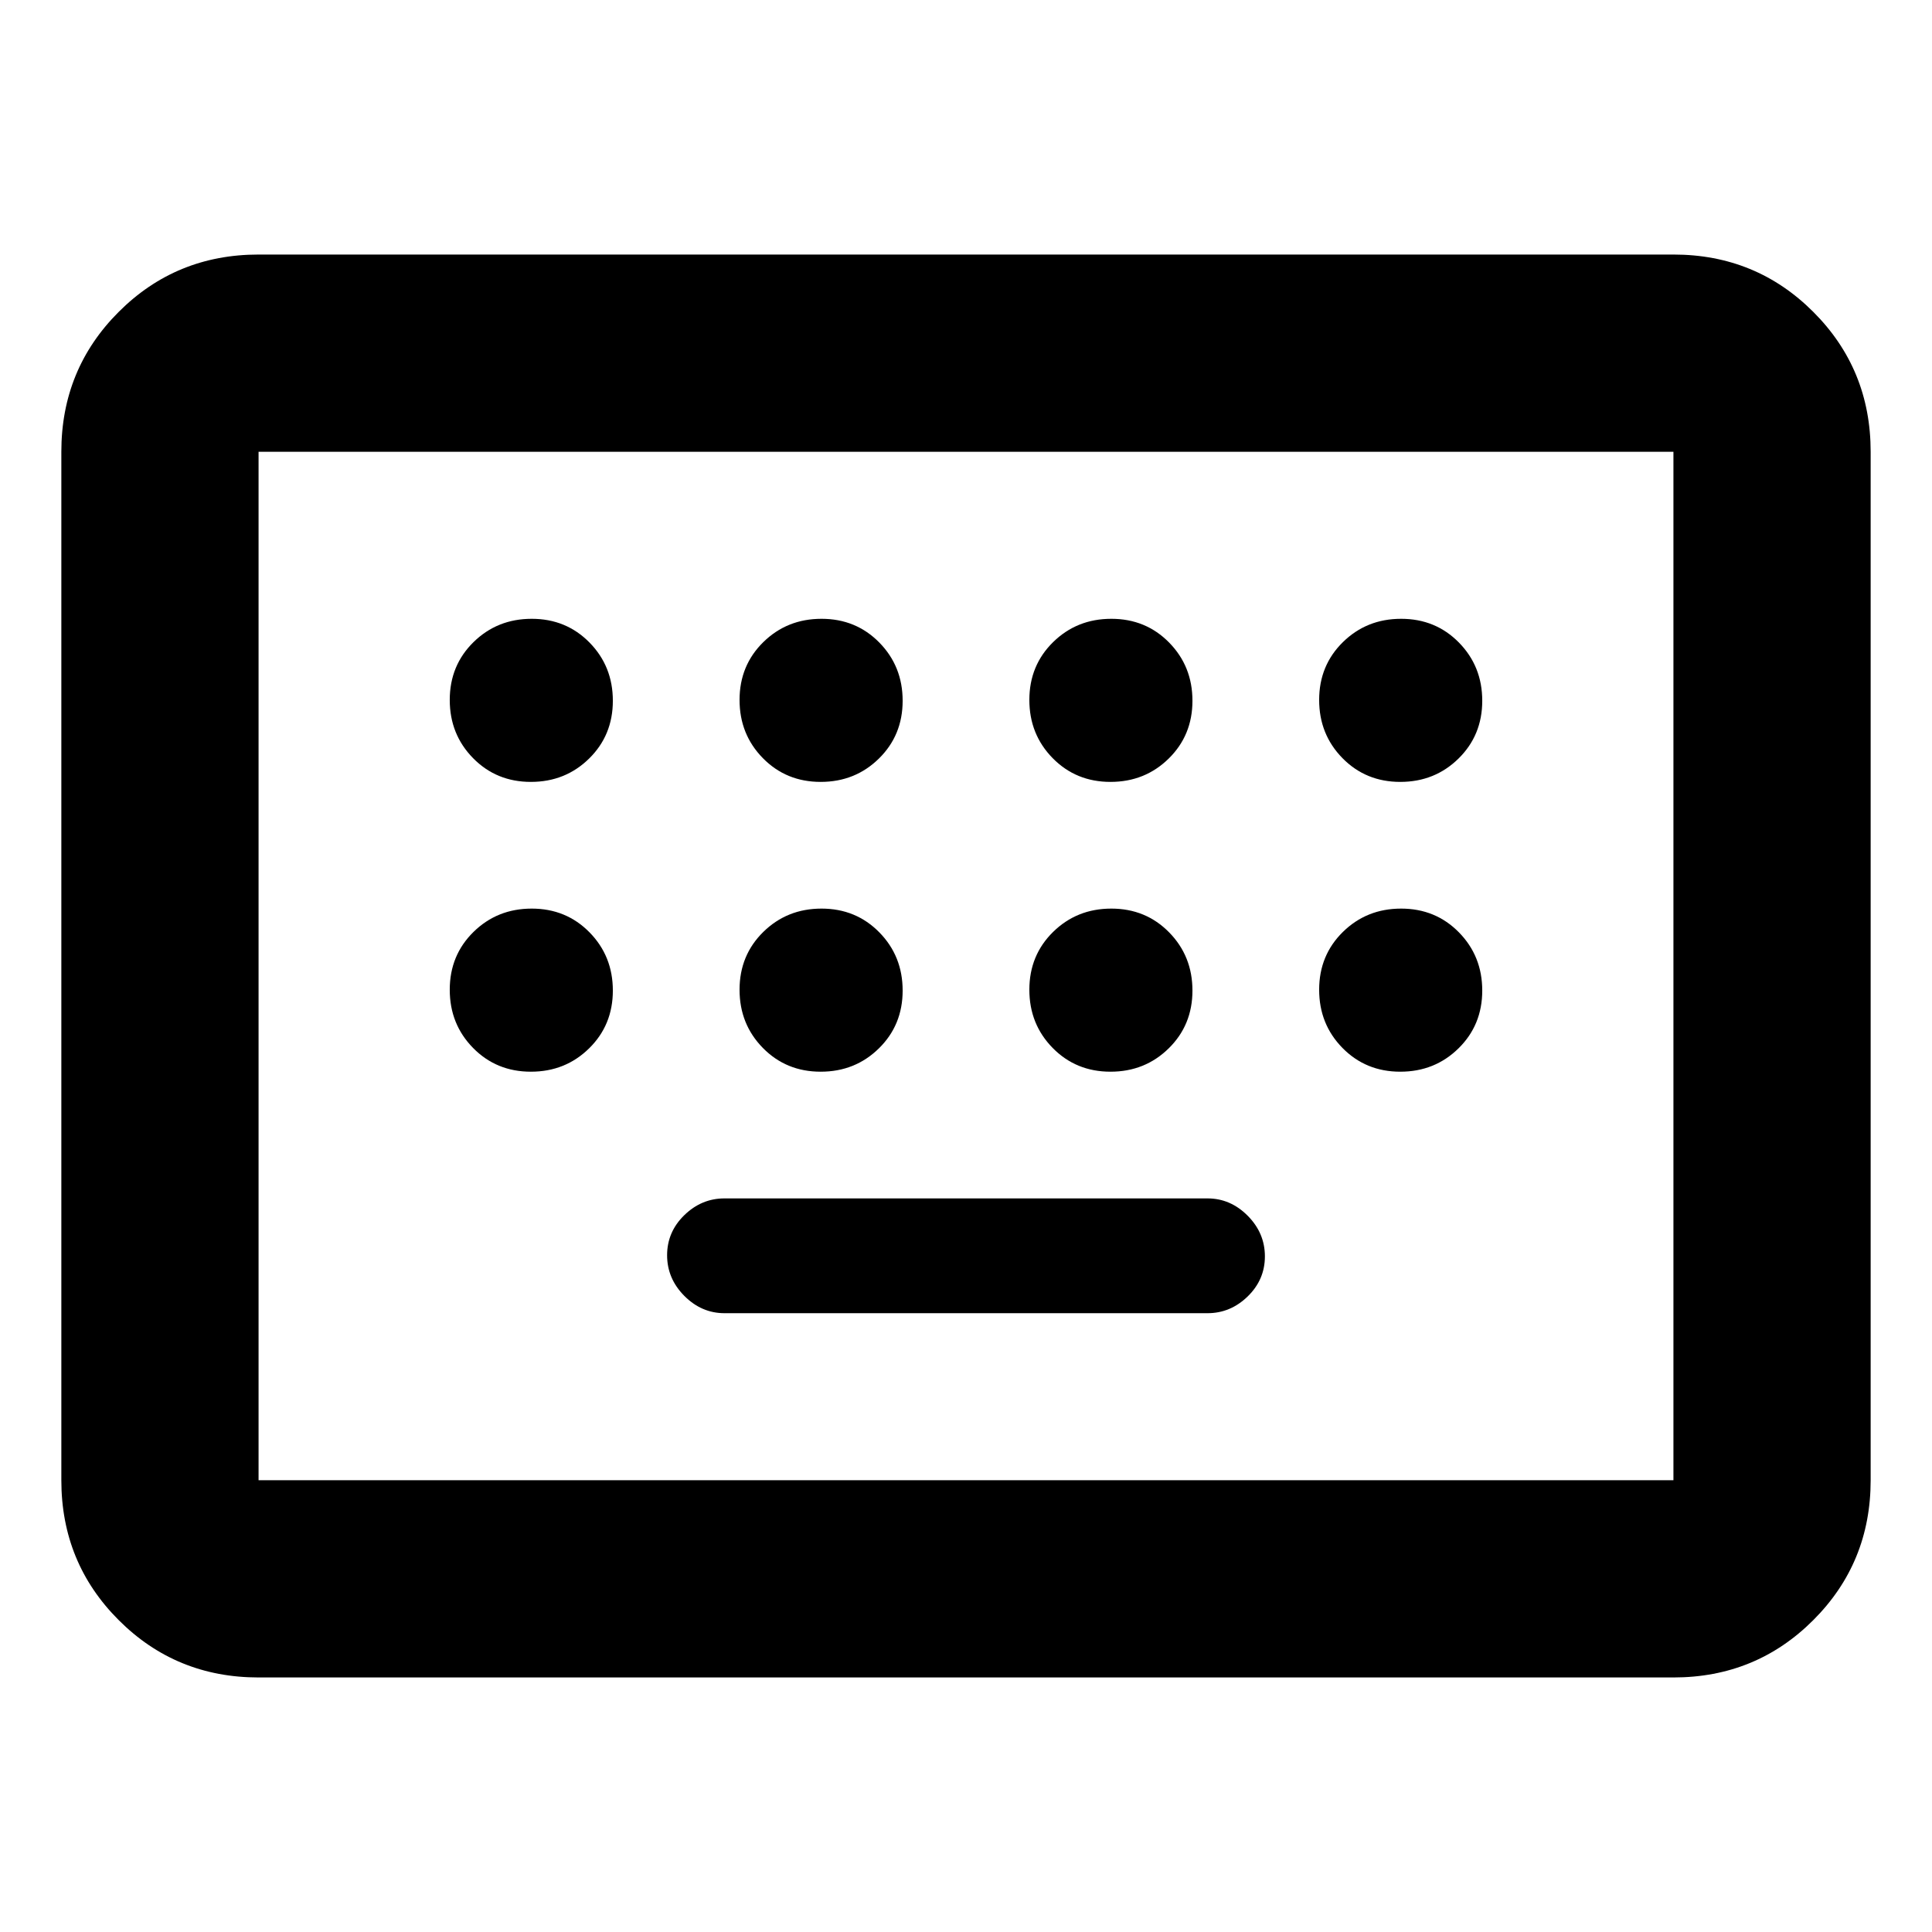 <svg xmlns="http://www.w3.org/2000/svg" height="20" viewBox="0 -960 960 960" width="20"><path d="M128.48-126.48q-41.01 0-69.5-28.5-28.5-28.49-28.5-69.5v-511.04q0-41.01 28.5-69.5 28.49-28.5 69.5-28.5h703.04q41.01 0 69.5 28.5 28.5 28.49 28.5 69.5v511.04q0 41.01-28.5 69.5-28.49 28.5-69.5 28.5H128.48Zm0-98h703.04v-511.04H128.48v511.04Zm231.52-83h240q11.41 0 19.97-8.33 8.55-8.33 8.55-19.91t-8.55-20.19q-8.56-8.61-19.97-8.61H360q-11.41 0-19.97 8.33-8.55 8.33-8.55 19.91t8.55 20.19q8.56 8.61 19.97 8.61Zm-231.52 83v-511.04 511.04Zm135.31-347q17.13 0 28.93-11.59t11.8-28.72q0-17.13-11.59-28.93t-28.72-11.8q-17.13 0-28.93 11.59t-11.8 28.72q0 17.13 11.59 28.93t28.72 11.8Zm144 0q17.13 0 28.93-11.59t11.8-28.72q0-17.13-11.59-28.93t-28.72-11.8q-17.13 0-28.93 11.59t-11.8 28.72q0 17.13 11.59 28.93t28.72 11.8Zm144 0q17.13 0 28.93-11.59t11.8-28.72q0-17.13-11.59-28.93t-28.72-11.8q-17.13 0-28.93 11.59t-11.8 28.72q0 17.13 11.59 28.93t28.72 11.8Zm144 0q17.13 0 28.93-11.59t11.8-28.72q0-17.13-11.59-28.93t-28.72-11.8q-17.13 0-28.93 11.59t-11.8 28.72q0 17.13 11.59 28.93t28.72 11.8Zm-432 144q17.13 0 28.93-11.59t11.8-28.72q0-17.13-11.59-28.93t-28.72-11.8q-17.13 0-28.93 11.59t-11.8 28.72q0 17.13 11.59 28.93t28.72 11.8Zm144 0q17.13 0 28.93-11.59t11.8-28.72q0-17.13-11.59-28.93t-28.72-11.8q-17.13 0-28.93 11.59t-11.8 28.72q0 17.13 11.59 28.93t28.72 11.8Zm144 0q17.13 0 28.93-11.59t11.8-28.72q0-17.13-11.59-28.93t-28.72-11.8q-17.13 0-28.93 11.59t-11.8 28.72q0 17.13 11.59 28.93t28.72 11.8Zm144 0q17.13 0 28.93-11.59t11.8-28.72q0-17.13-11.59-28.93t-28.72-11.8q-17.13 0-28.93 11.59t-11.8 28.72q0 17.13 11.59 28.93t28.72 11.8Z"/></svg>